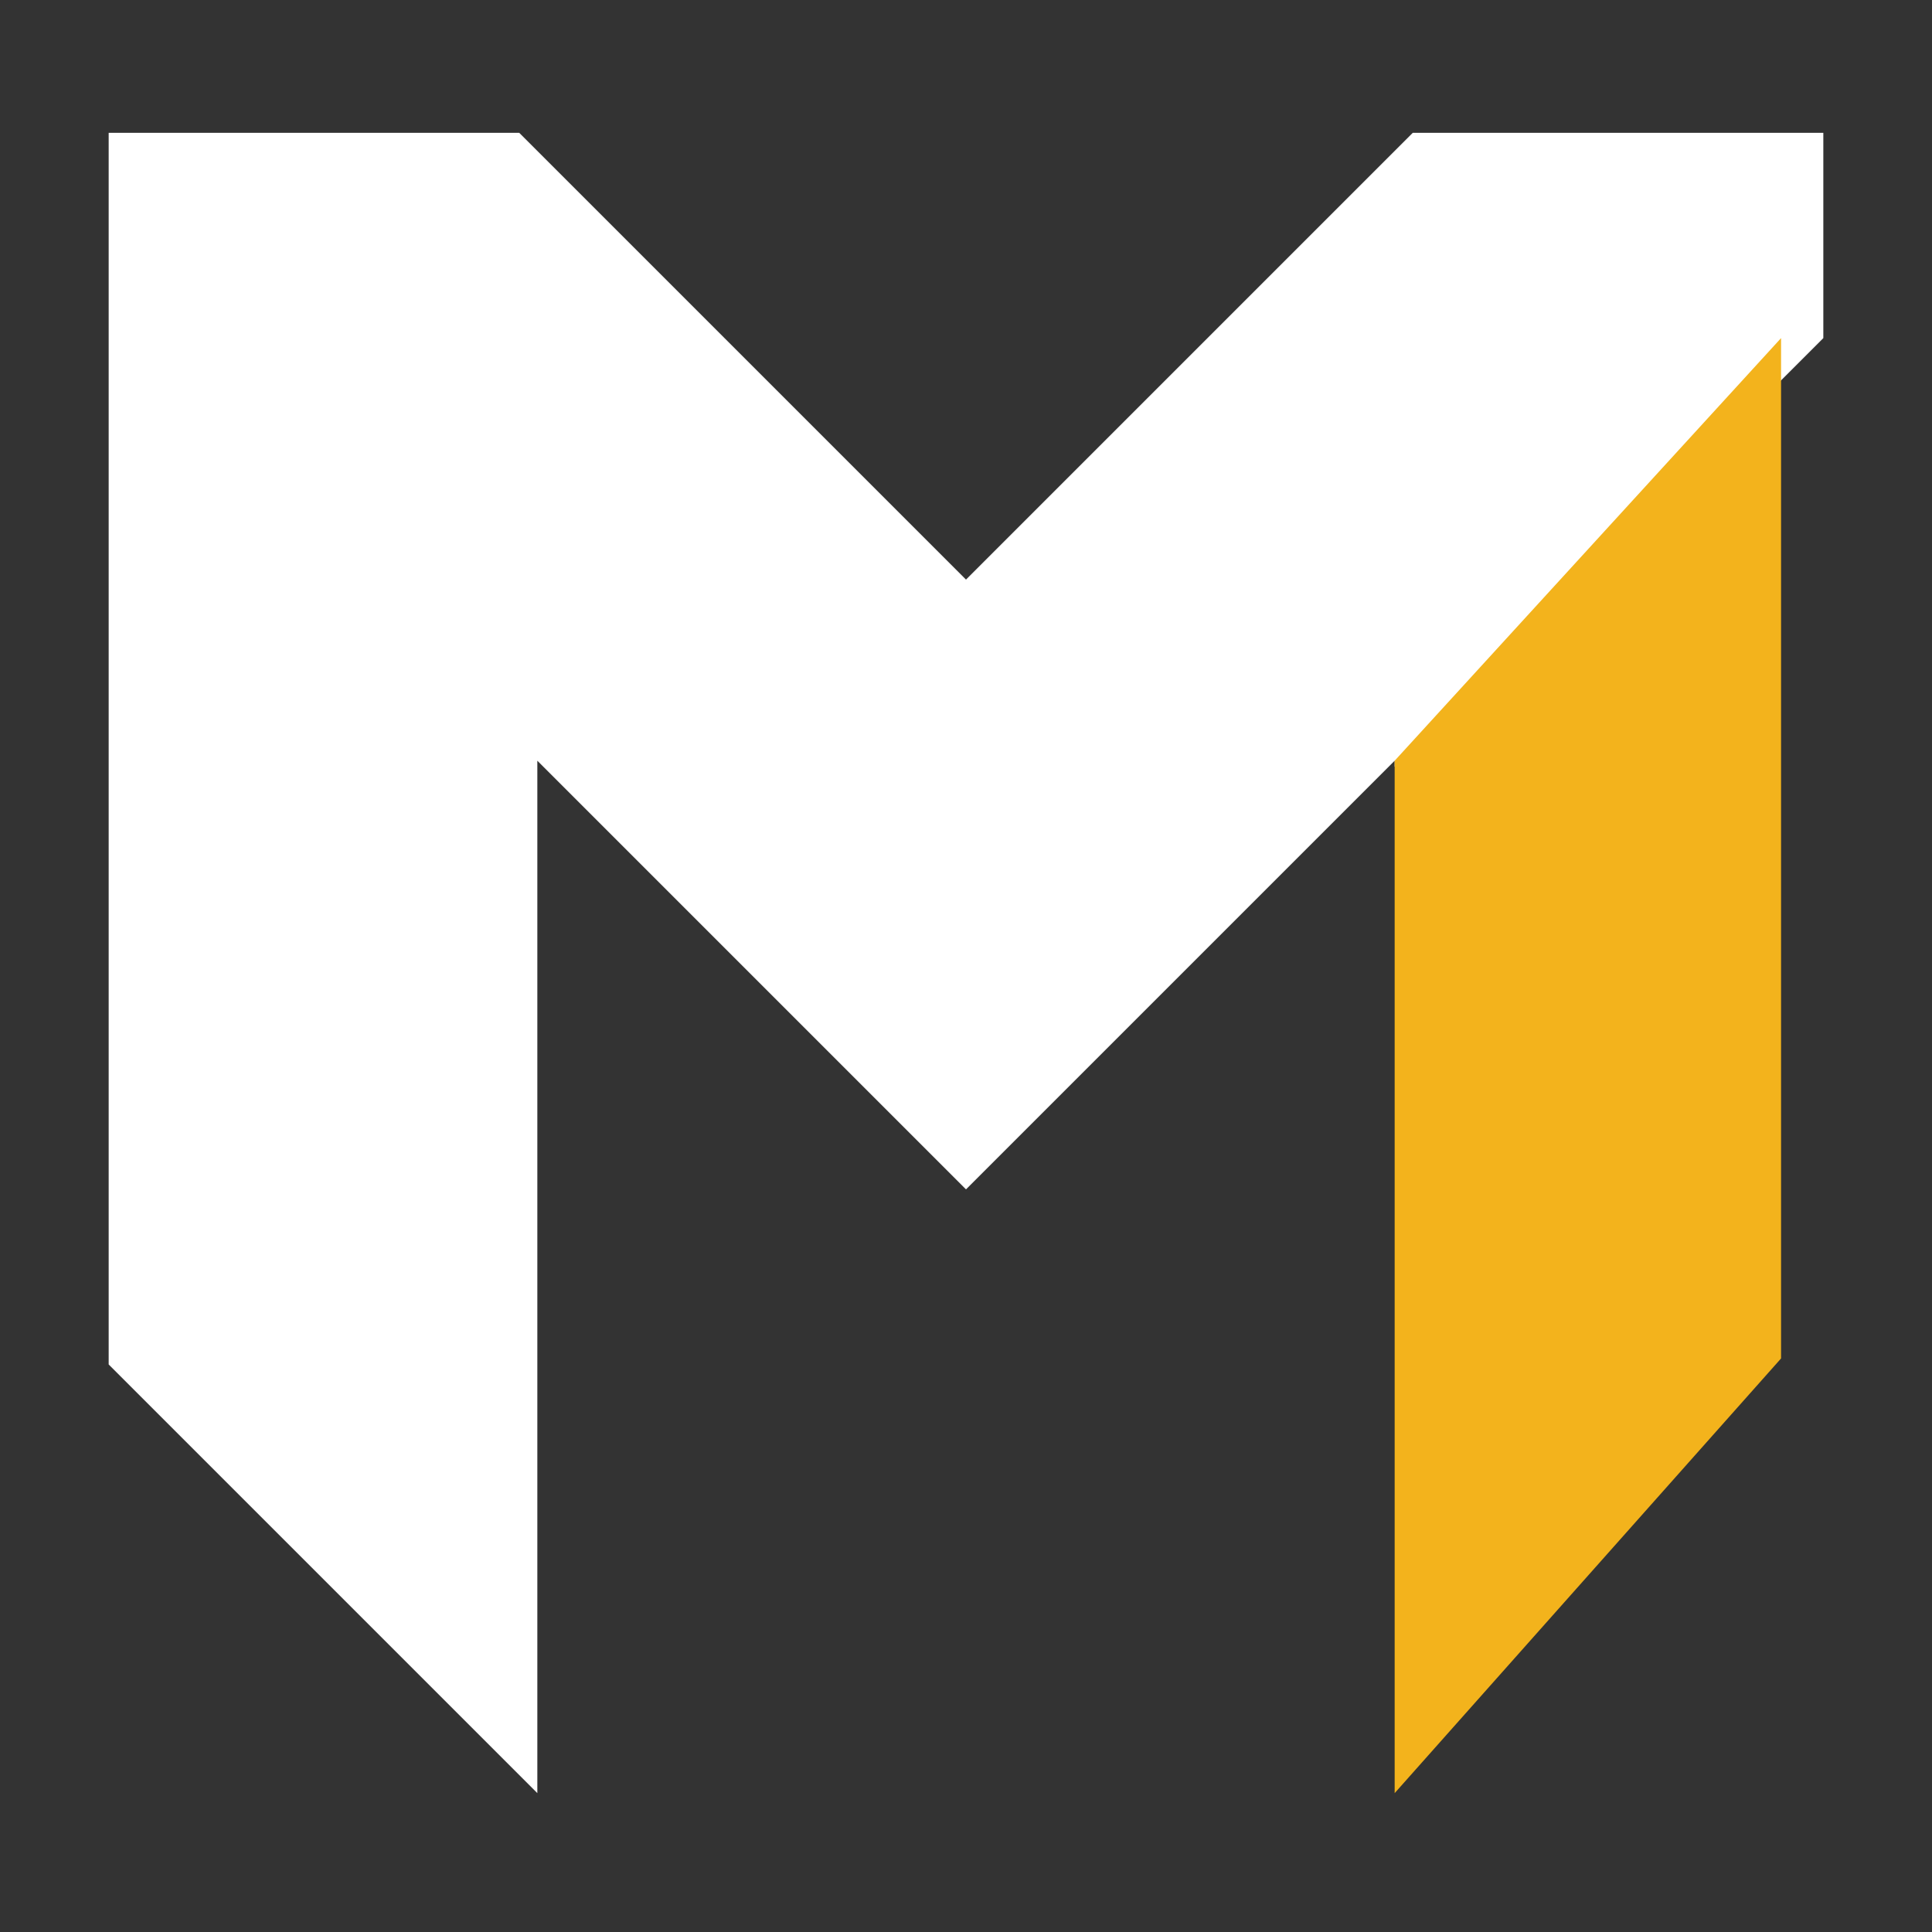 <?xml version="1.0" encoding="utf-8"?>
<!-- Generator: Adobe Illustrator 24.0.0, SVG Export Plug-In . SVG Version: 6.00 Build 0)  -->
<svg version="1.1" id="Layer_1" xmlns="http://www.w3.org/2000/svg" xmlns:xlink="http://www.w3.org/1999/xlink" x="0px" y="0px"
	 viewBox="0 0 32 32" style="enable-background:new 0 0 32 32;" xml:space="preserve">
<rect x="0" y="0" width="32" height="32" fill="#333333" stroke="none"/>
<style type="text/css">
	.st0{display:none;}
	.st1{display:inline;}
	.st2{fill:#4FA5D8;}
	.st3{fill:#FFFFFF;}
	.st4{display:none;fill:none;}
	.st5{fill:#F3B31C;}
</style>
<title>Monkai Favicon</title>
<g class="st0">
	<g id="Layer_1_1_" class="st1">
		<path class="st2" d="M25.8,12.1l1,2.4c0,0,1.1,1.7-0.3,2.9s-3.2,1.3-4.1-0.2c-0.7-1.4-1.4-2.8-2-4.3c0.1-0.9,0.8-1.7,1.6-2
			C23.5,10.5,25.4,11.3,25.8,12.1z"/>
		<path class="st3" d="M26.4,13.6c-0.1-0.3-0.8-0.6-1-0.8c-5.6-3.1-4.5,8.6-8.9,8.4c-1.2,0-2-1.2-2.6-2.1c-0.8-1.3-1.1-2.8-1.9-4.1
			c0,0-0.4-0.6-0.6,0.2s-4.1,9.2-4.1,9.2c-0.5,1-1.6,1.6-2.7,1.5c-1.3-0.2-2.3-1.2-2.4-2.6c0.2-1.1,0.6-2.1,1.2-3.1
			c1.1-2.2,2.1-4.5,3.2-6.7c0.7-1.4,1.4-3,2.1-4.5c0.6-1.2,1.3-2.8,2.7-2.9C13.2,5.9,14,7.6,14.7,9c0.4,0.9,0.7,1.9,1.2,2.8
			c0.3,0.5,0.4,0.9,0.9,0.4c0.4-0.7,0.7-1.5,0.9-2.3c0.5-1.1,1.3-3.2,2.6-3.7c1.2-0.3,2.5,0.2,3.1,1.3C23.9,8.2,26.4,13.6,26.4,13.6
			z"/>
		<circle class="st2" cx="27.3" cy="22.1" r="2.4"/>
	</g>
</g>
<g>
	<polygon class="st4" points="16,19.7 23.1,12.7 23.1,12.6 	"/>
	<polygon class="st3" points="30.2,2.2 23.4,2.2 16,9.6 8.6,2.2 1.8,2.2 1.8,22.6 8.9,29.7 8.9,12.6 16,19.7 23.1,12.6 23.1,12.7 
		30.2,5.6 	"/>
	<polygon class="st5" points="23.1,12.6 23.1,29.7 29.5,22.5 29.5,5.6 	"/>
</g>
</svg>
